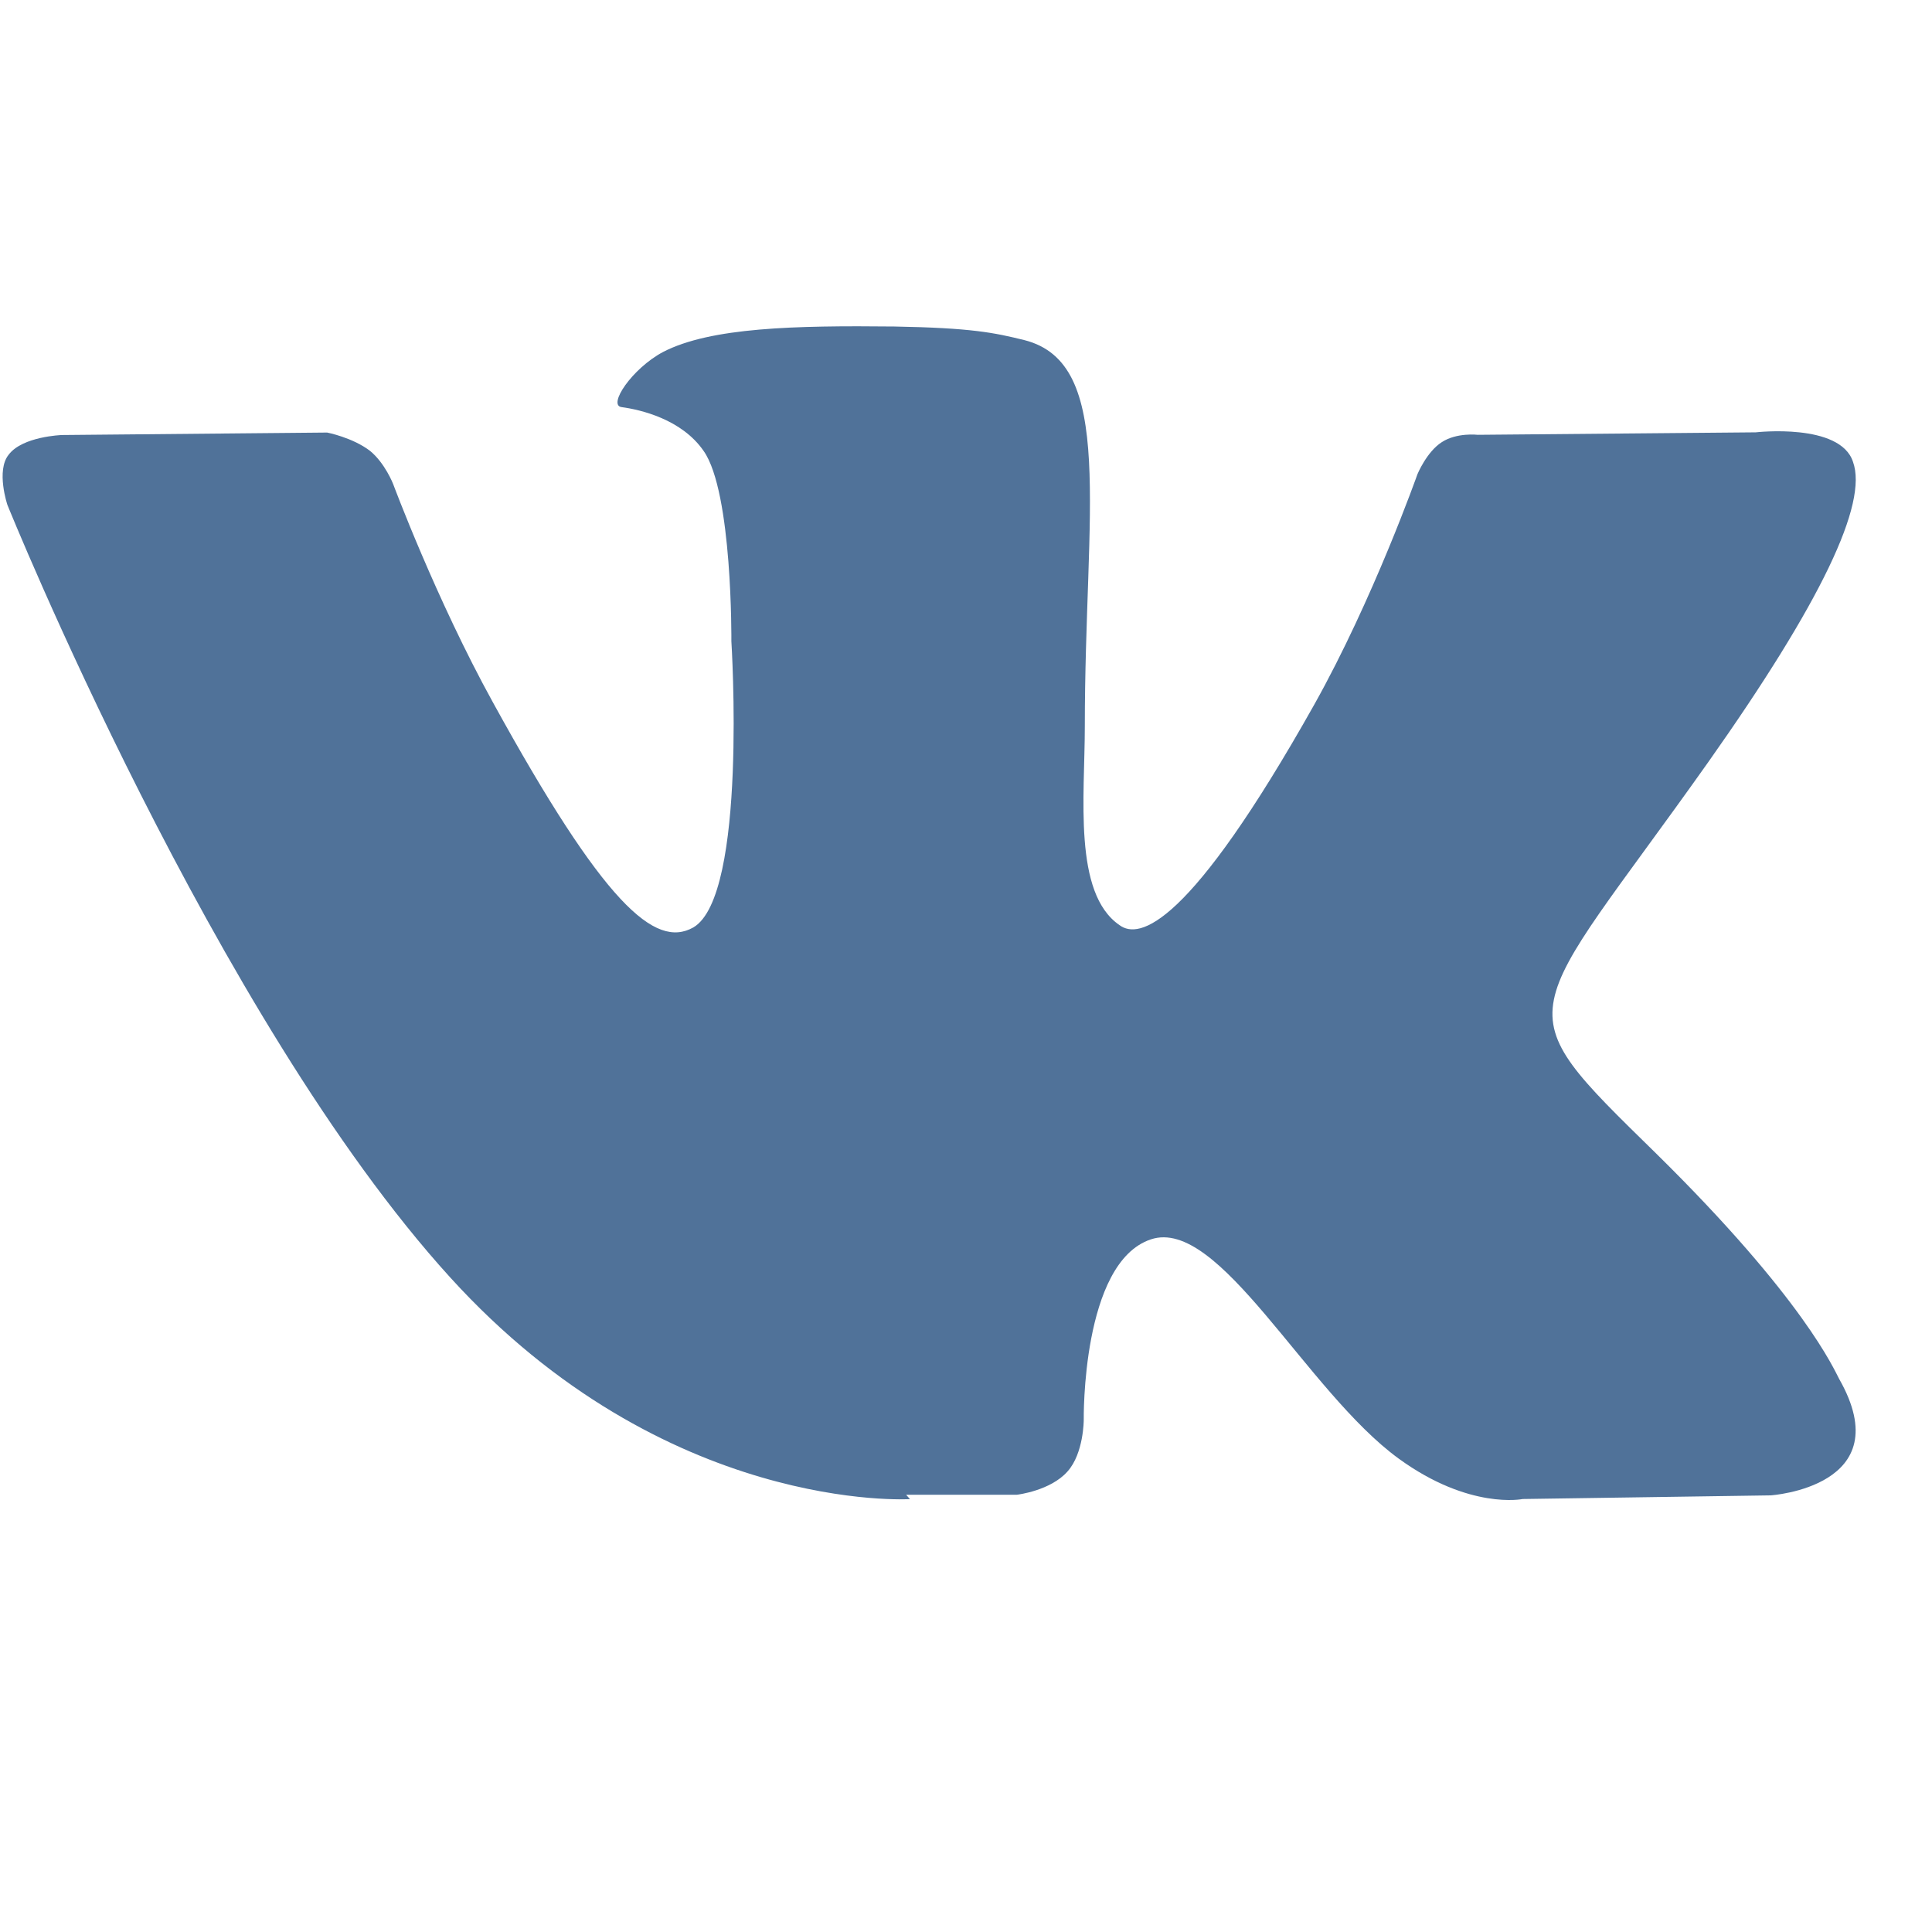<?xml version="1.0" encoding="UTF-8"?>
<svg width="18px" height="18px" viewBox="0 0 18 18" version="1.1" xmlns="http://www.w3.org/2000/svg" xmlns:xlink="http://www.w3.org/1999/xlink">
    <!-- Generator: Sketch 47.1 (45422) - http://www.bohemiancoding.com/sketch -->
    <title>VK</title>
    <desc>Created with Sketch.</desc>
    <defs></defs>
    <g id="Icons" stroke="none" stroke-width="1" fill="none" fill-rule="evenodd">
        <g id="VK" fill-rule="nonzero" fill="#507299">
            <path d="M8.442,13.926 L9.475,13.926 C9.475,13.926 9.787,13.89 9.946,13.709 C10.097,13.541 10.097,13.23 10.097,13.23 C10.097,13.23 10.075,11.763 10.722,11.547 C11.36,11.333 12.17,12.963 13.032,13.59 C13.691,14.069 14.187,13.966 14.187,13.966 L16.497,13.932 C16.497,13.932 17.707,13.853 17.135,12.847 C17.091,12.767 16.81,12.105 15.429,10.746 C13.982,9.329 14.176,9.557 15.915,7.101 C16.972,5.605 17.404,4.691 17.264,4.303 C17.145,3.937 16.358,4.028 16.358,4.028 L13.767,4.051 C13.767,4.051 13.572,4.028 13.432,4.12 C13.292,4.21 13.206,4.418 13.206,4.418 C13.206,4.418 12.795,5.582 12.245,6.564 C11.077,8.642 10.613,8.756 10.43,8.619 C9.996,8.322 10.107,7.416 10.107,6.768 C10.107,4.757 10.398,3.386 9.545,3.169 C9.265,3.1 9.055,3.055 8.333,3.042 C7.405,3.032 6.622,3.05 6.178,3.279 C5.887,3.434 5.66,3.776 5.791,3.793 C5.963,3.816 6.351,3.904 6.556,4.202 C6.826,4.587 6.814,5.974 6.814,5.974 C6.814,5.974 6.966,8.347 6.459,8.641 C6.103,8.841 5.628,8.428 4.592,6.543 C4.063,5.584 3.663,4.51 3.663,4.51 C3.663,4.51 3.588,4.316 3.448,4.201 C3.285,4.076 3.048,4.03 3.048,4.03 L0.577,4.053 C0.577,4.053 0.21,4.065 0.081,4.236 C-0.039,4.384 0.069,4.704 0.069,4.704 C0.069,4.704 2.002,9.49 4.193,11.9 C6.2,14.11 8.478,13.967 8.478,13.967 L8.442,13.926 Z" id="Shape"></path>
        </g>
    </g>
</svg>